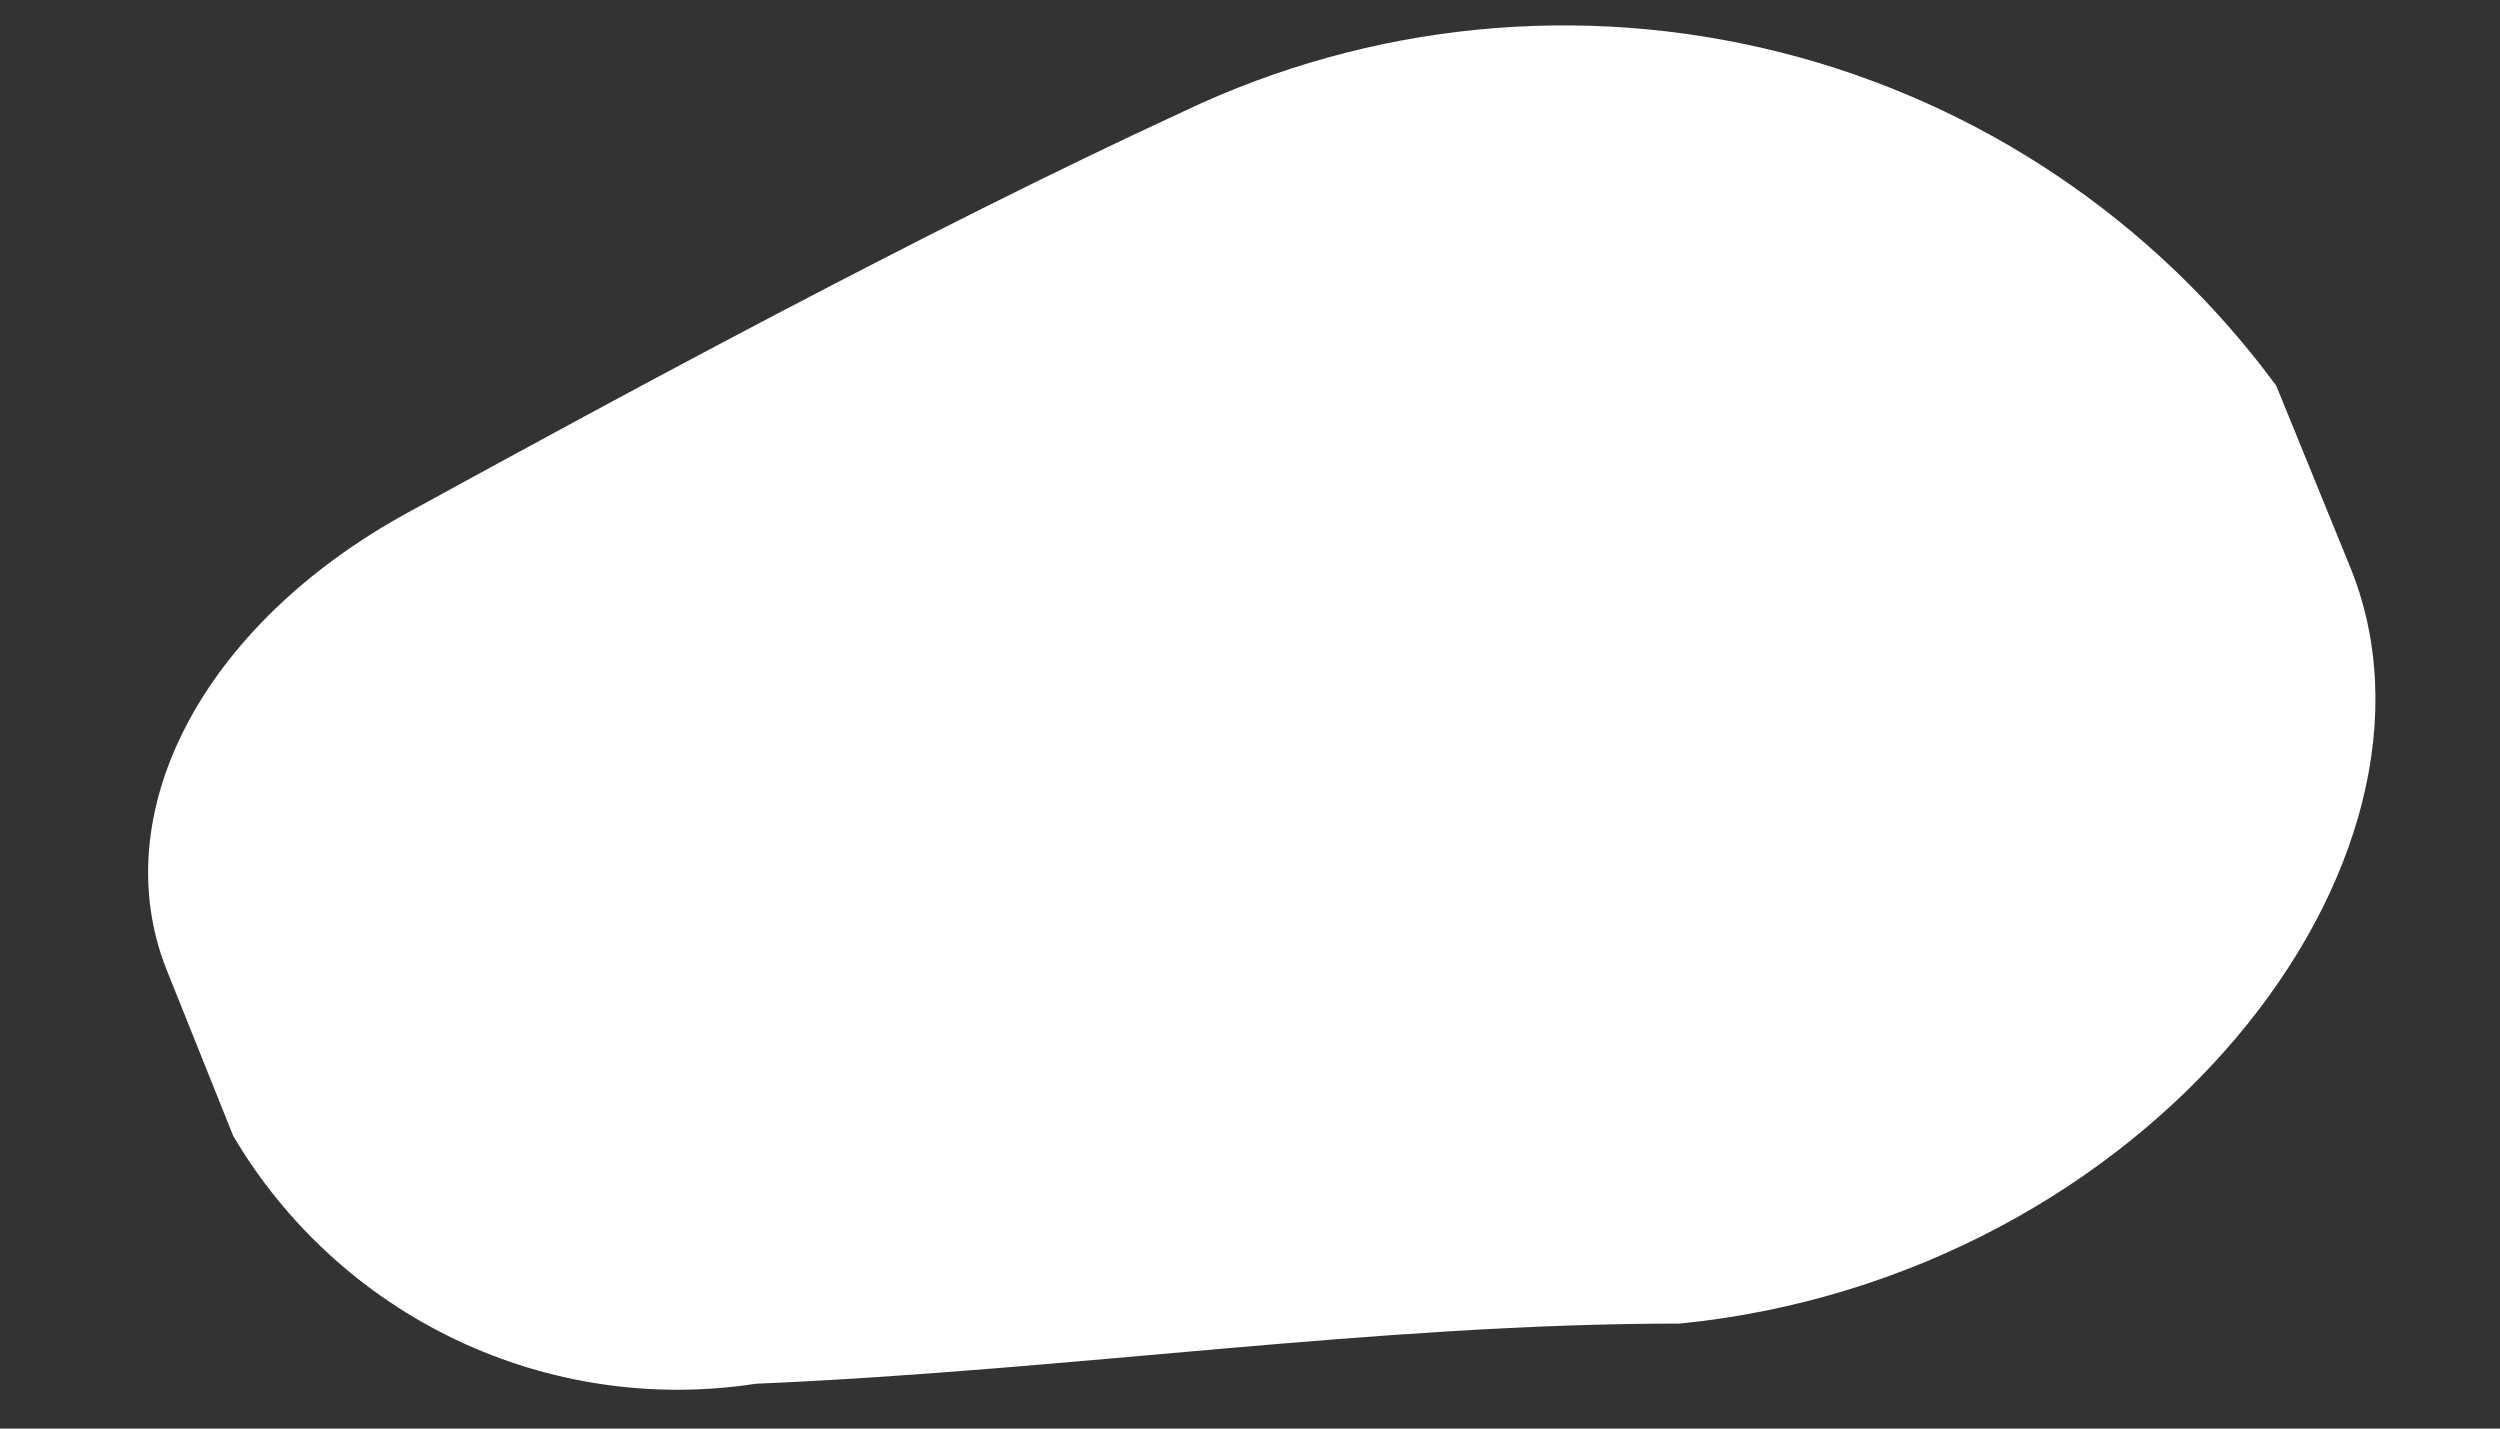 <?xml version="1.0" encoding="UTF-8" standalone="no"?><svg width='14' height='8' viewBox='0 0 14 8' fill='none' xmlns='http://www.w3.org/2000/svg'>
<rect x="0" y="0" width="14" height="8" fill="#333333" stroke="none"/>
<path d='M12.747 2.16L13.16 3.173C13.835 4.823 12.034 7.149 9.408 7.412C7.72 7.412 5.995 7.674 4.232 7.749C3.661 7.837 3.077 7.751 2.556 7.504C2.034 7.256 1.599 6.858 1.306 6.361L0.93 5.423C0.593 4.561 1.118 3.51 2.281 2.872C3.444 2.235 5.169 1.297 6.632 0.622C7.672 0.128 8.85 0.011 9.966 0.292C11.082 0.572 12.065 1.233 12.747 2.16Z' fill='white'/>
</svg>
